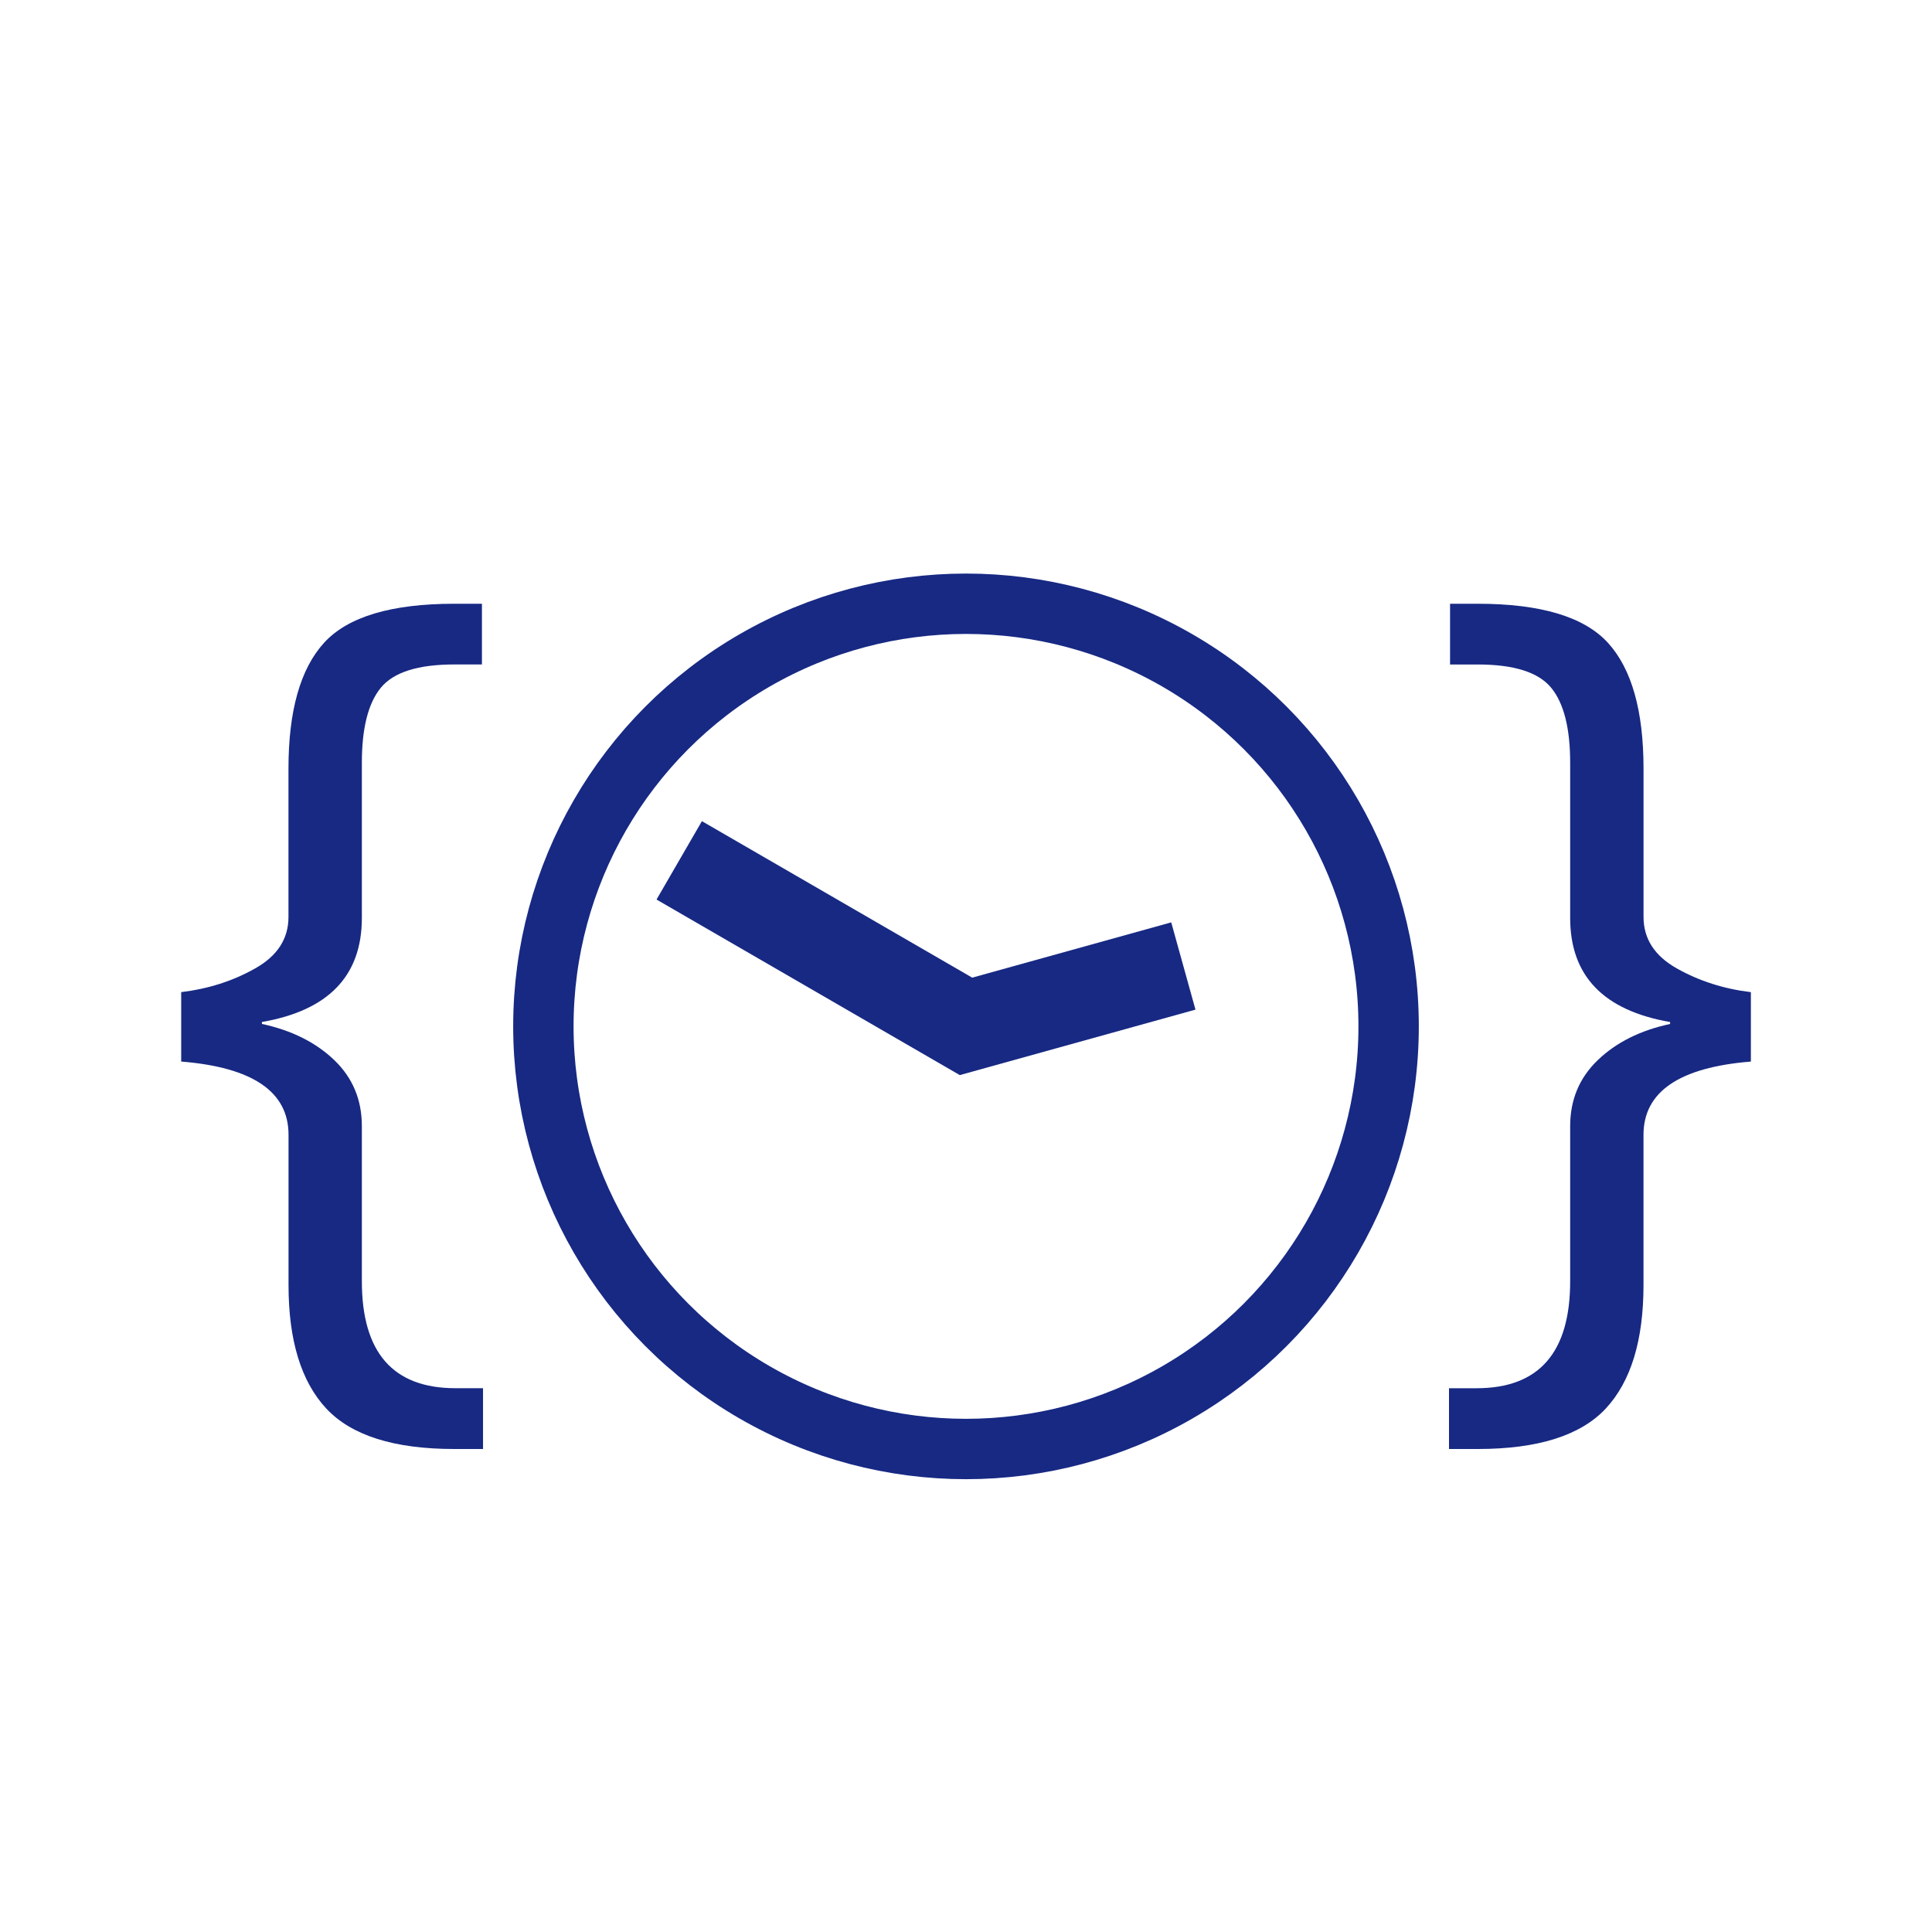 <?xml version="1.0" encoding="UTF-8" standalone="no"?>

<!--generated document-->
<!--Copyright (c) 2012 Zurich Instruments AG, www.zhinst.com-->

<svg xmlns="http://www.w3.org/2000/svg" version="1.1" width="64px" height="64px"><g><path style="fill:#172983" d="m 58,35.166 c -2.372,0.191 -3.557,1.001 -3.557,2.426 v 4.98 c 0,1.831 -0.417,3.192 -1.25,4.088 C 52.359,47.553 50.945,48 48.95,48 H 48 v -2.013 h 0.915 c 2.065,0 3.099,-1.181 3.099,-3.544 V 37.304 c 0,-0.873 0.305,-1.602 0.916,-2.188 0.609,-0.585 1.408,-0.984 2.394,-1.196 v -0.064 C 53.117,33.473 52.014,32.324 52.014,30.409 v -5.141 c 0,-1.148 -0.211,-1.979 -0.633,-2.49 -0.424,-0.511 -1.233,-0.766 -2.431,-0.766 h -0.915 V 20 h 0.915 c 2.089,0 3.526,0.432 4.314,1.293 0.787,0.862 1.18,2.252 1.18,4.167 V 30.376 c 0,0.724 0.37,1.293 1.109,1.708 0.739,0.415 1.555,0.675 2.447,0.782 V 35.166 l 0,0 z"/><path style="fill:#172983" d="M 6,32.866 C 6.892,32.759 7.708,32.5 8.447,32.083 9.187,31.669 9.556,31.1 9.556,30.375 v -4.915 c 0,-1.916 0.394,-3.305 1.18,-4.168 C 11.523,20.431 12.961,20 15.05,20 h 0.915 v 2.011 h -0.915 c -1.197,0 -2.007,0.255 -2.43,0.766 -0.422,0.511 -0.633,1.342 -0.633,2.49 v 5.141 c 0,1.915 -1.103,3.064 -3.31,3.447 v 0.064 c 0.985,0.213 1.784,0.612 2.394,1.196 0.611,0.586 0.916,1.315 0.916,2.188 v 5.139 c 0,2.363 1.033,3.544 3.099,3.544 h 0.915 V 48 h -0.95 c -1.996,0 -3.409,-0.447 -4.243,-1.341 -0.833,-0.895 -1.25,-2.257 -1.25,-4.088 v -4.98 c 0,-1.425 -1.184,-2.234 -3.556,-2.426 v -2.299 l 10e-5,0 z"/><circle style="fill:none;stroke:#172983;stroke-width:2" cx="32" cy="34" r="14"/><polyline style="fill:none;stroke:#172983;stroke-width:3" points="22.5,28.5 32,34 39.2,32"/></g>
        --&gt;
        
      </svg>
